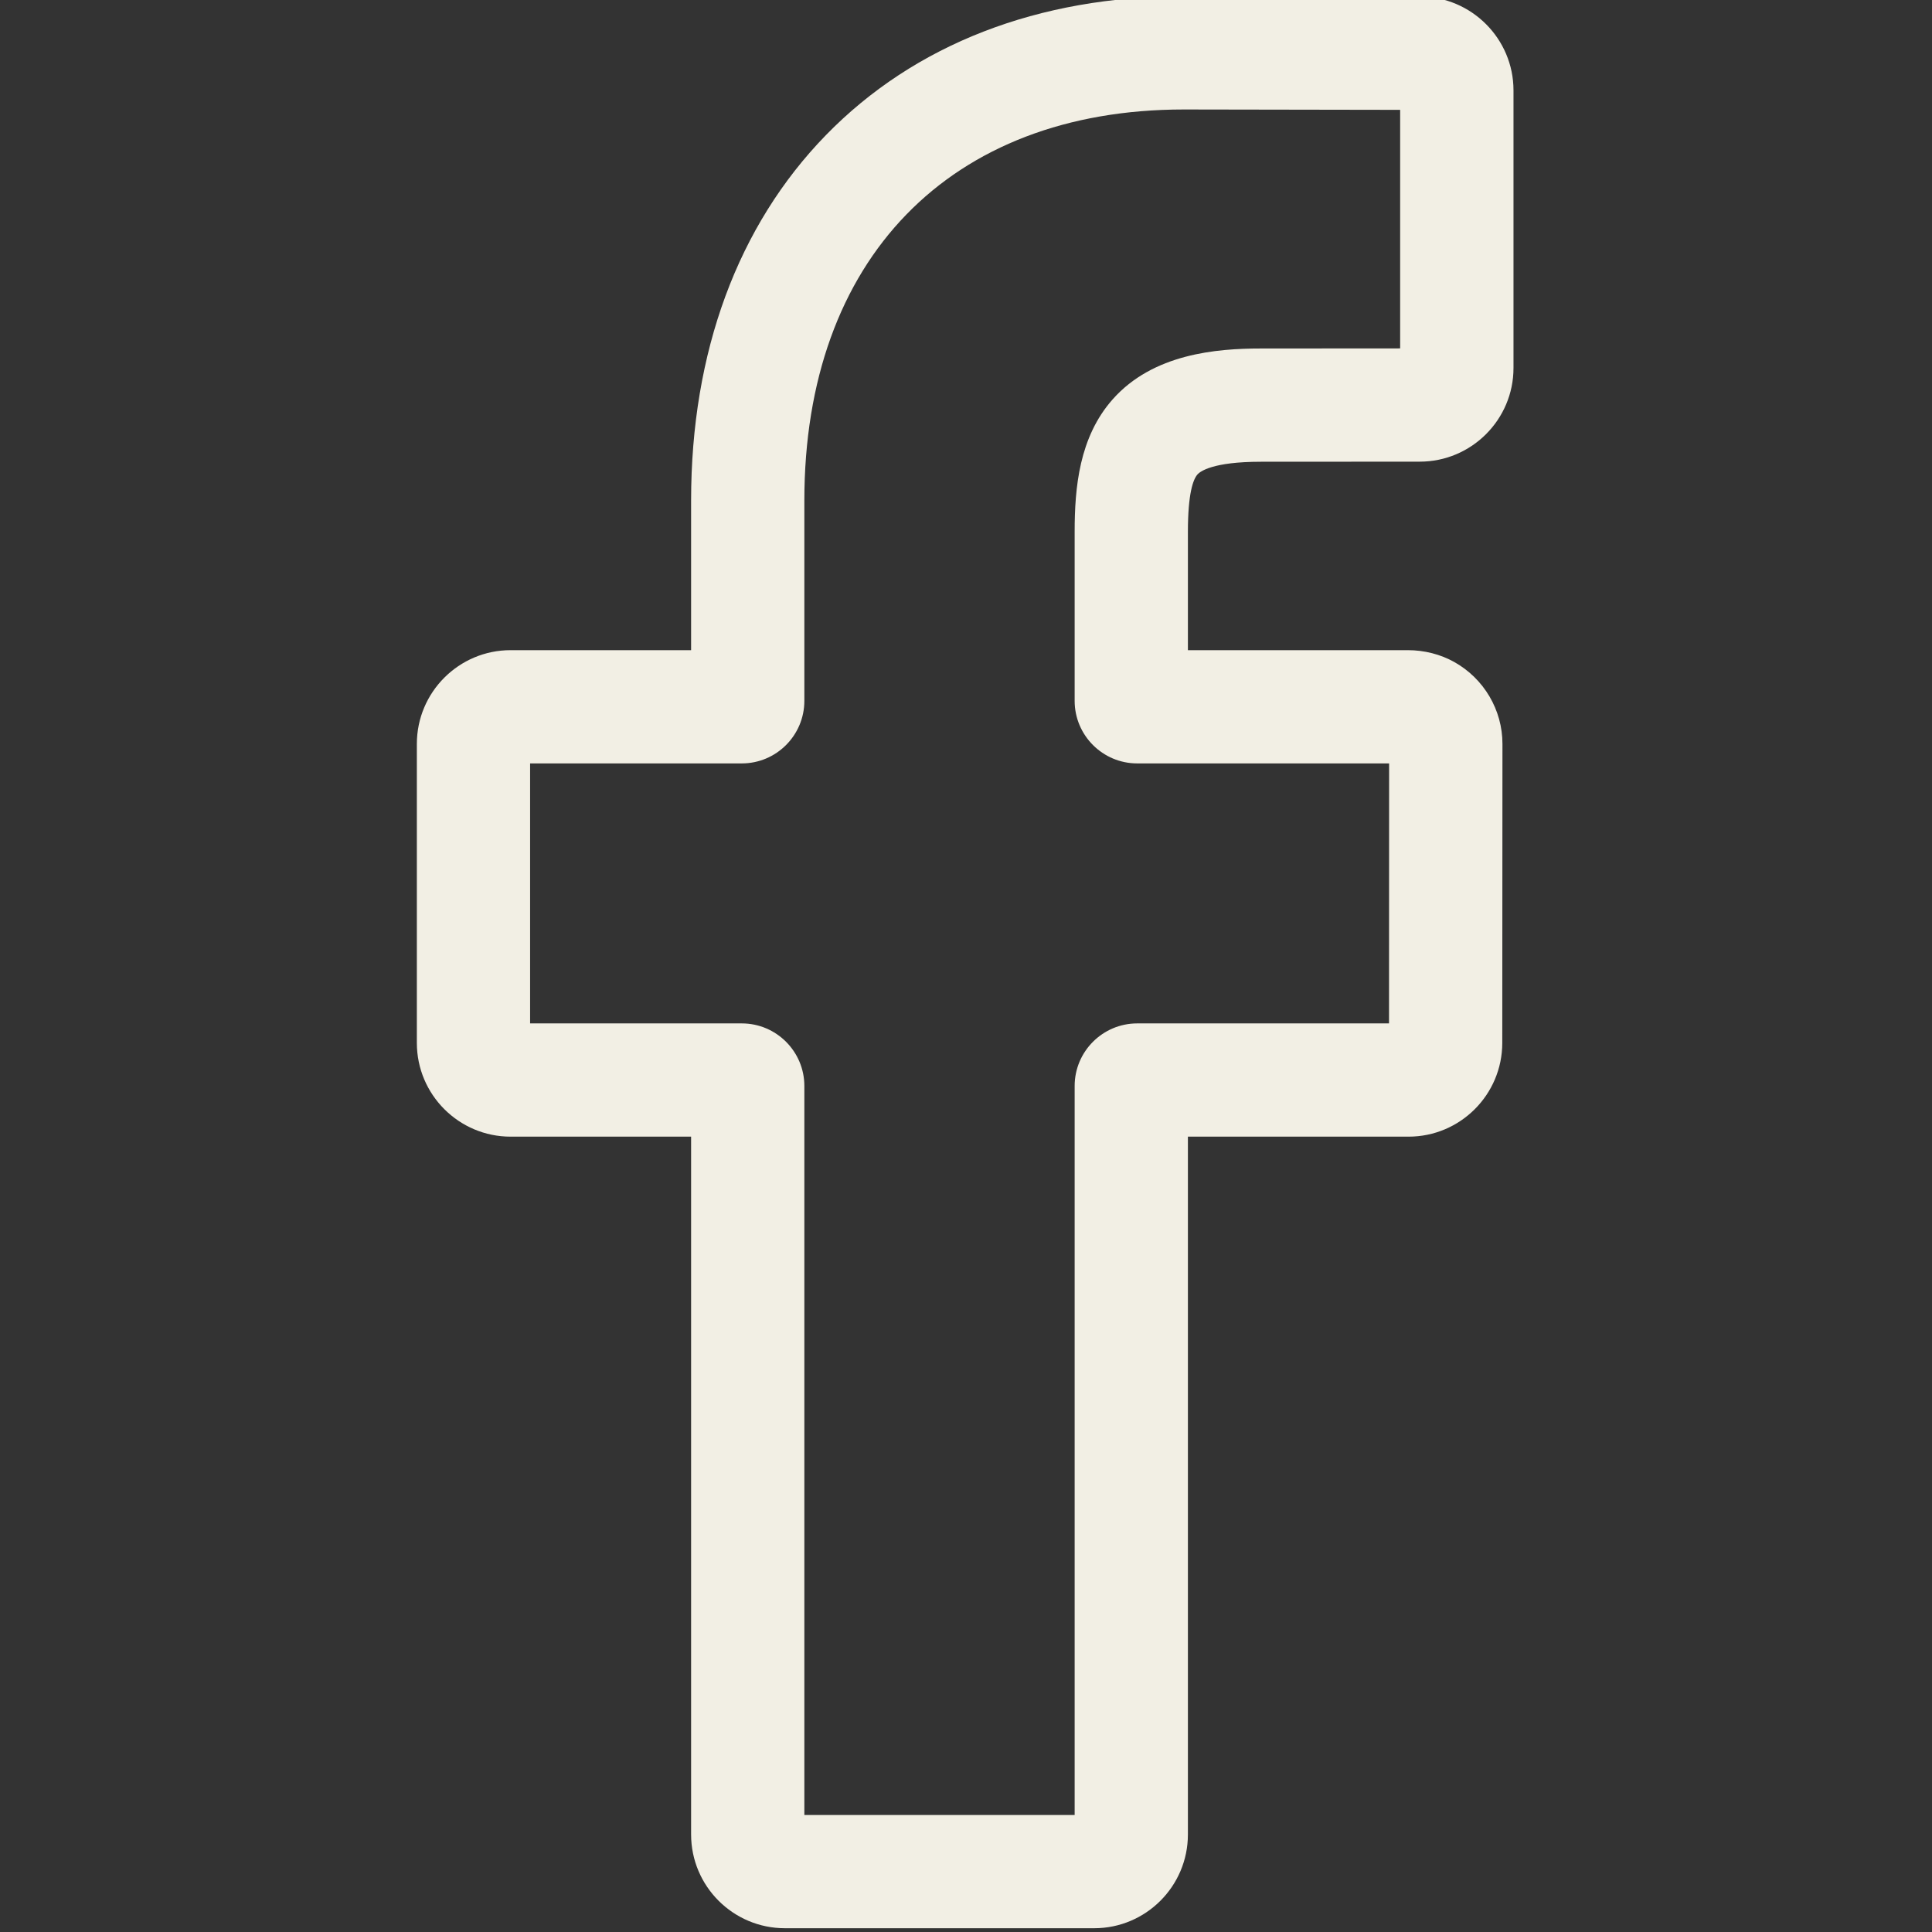 <svg width="21" height="21" viewBox="0 0 21 21" fill="none" xmlns="http://www.w3.org/2000/svg">
<rect x="0" y="0" width="21" height="21" fill="#333333" stroke="none"/>
<g clip-path="url(#clip0)">
<path d="M11.894 20.959H8.531C7.969 20.959 7.512 20.502 7.512 19.94V12.355H5.55C4.988 12.355 4.531 11.898 4.531 11.336V8.086C4.531 7.524 4.988 7.067 5.55 7.067H7.512V5.44C7.512 3.826 8.019 2.453 8.977 1.469C9.94 0.481 11.286 -0.041 12.869 -0.041L15.434 -0.037C15.994 -0.036 16.451 0.421 16.451 0.982V4C16.451 4.561 15.994 5.018 15.432 5.018L13.705 5.019C13.179 5.019 13.045 5.125 13.016 5.157C12.969 5.211 12.912 5.362 12.912 5.781V7.067H15.302C15.482 7.067 15.657 7.112 15.806 7.195C16.13 7.376 16.331 7.717 16.331 8.086L16.329 11.336C16.329 11.898 15.872 12.355 15.31 12.355H12.912V19.94C12.912 20.502 12.455 20.959 11.894 20.959ZM8.743 19.728H11.681V11.804C11.681 11.429 11.986 11.124 12.361 11.124H15.098L15.099 8.298H12.361C11.986 8.298 11.681 7.993 11.681 7.618V5.781C11.681 5.3 11.73 4.753 12.093 4.342C12.532 3.845 13.223 3.788 13.705 3.788L15.219 3.787V1.194L12.868 1.19C10.324 1.19 8.743 2.819 8.743 5.44V7.618C8.743 7.993 8.438 8.298 8.063 8.298H5.762V11.124H8.063C8.438 11.124 8.743 11.429 8.743 11.804V19.728Z" fill="#F2EFE4"/>
</g>
<defs>
<clipPath id="clip0">
<rect width="20.959" height="21" fill="white"/>
</clipPath>
</defs>
</svg>
